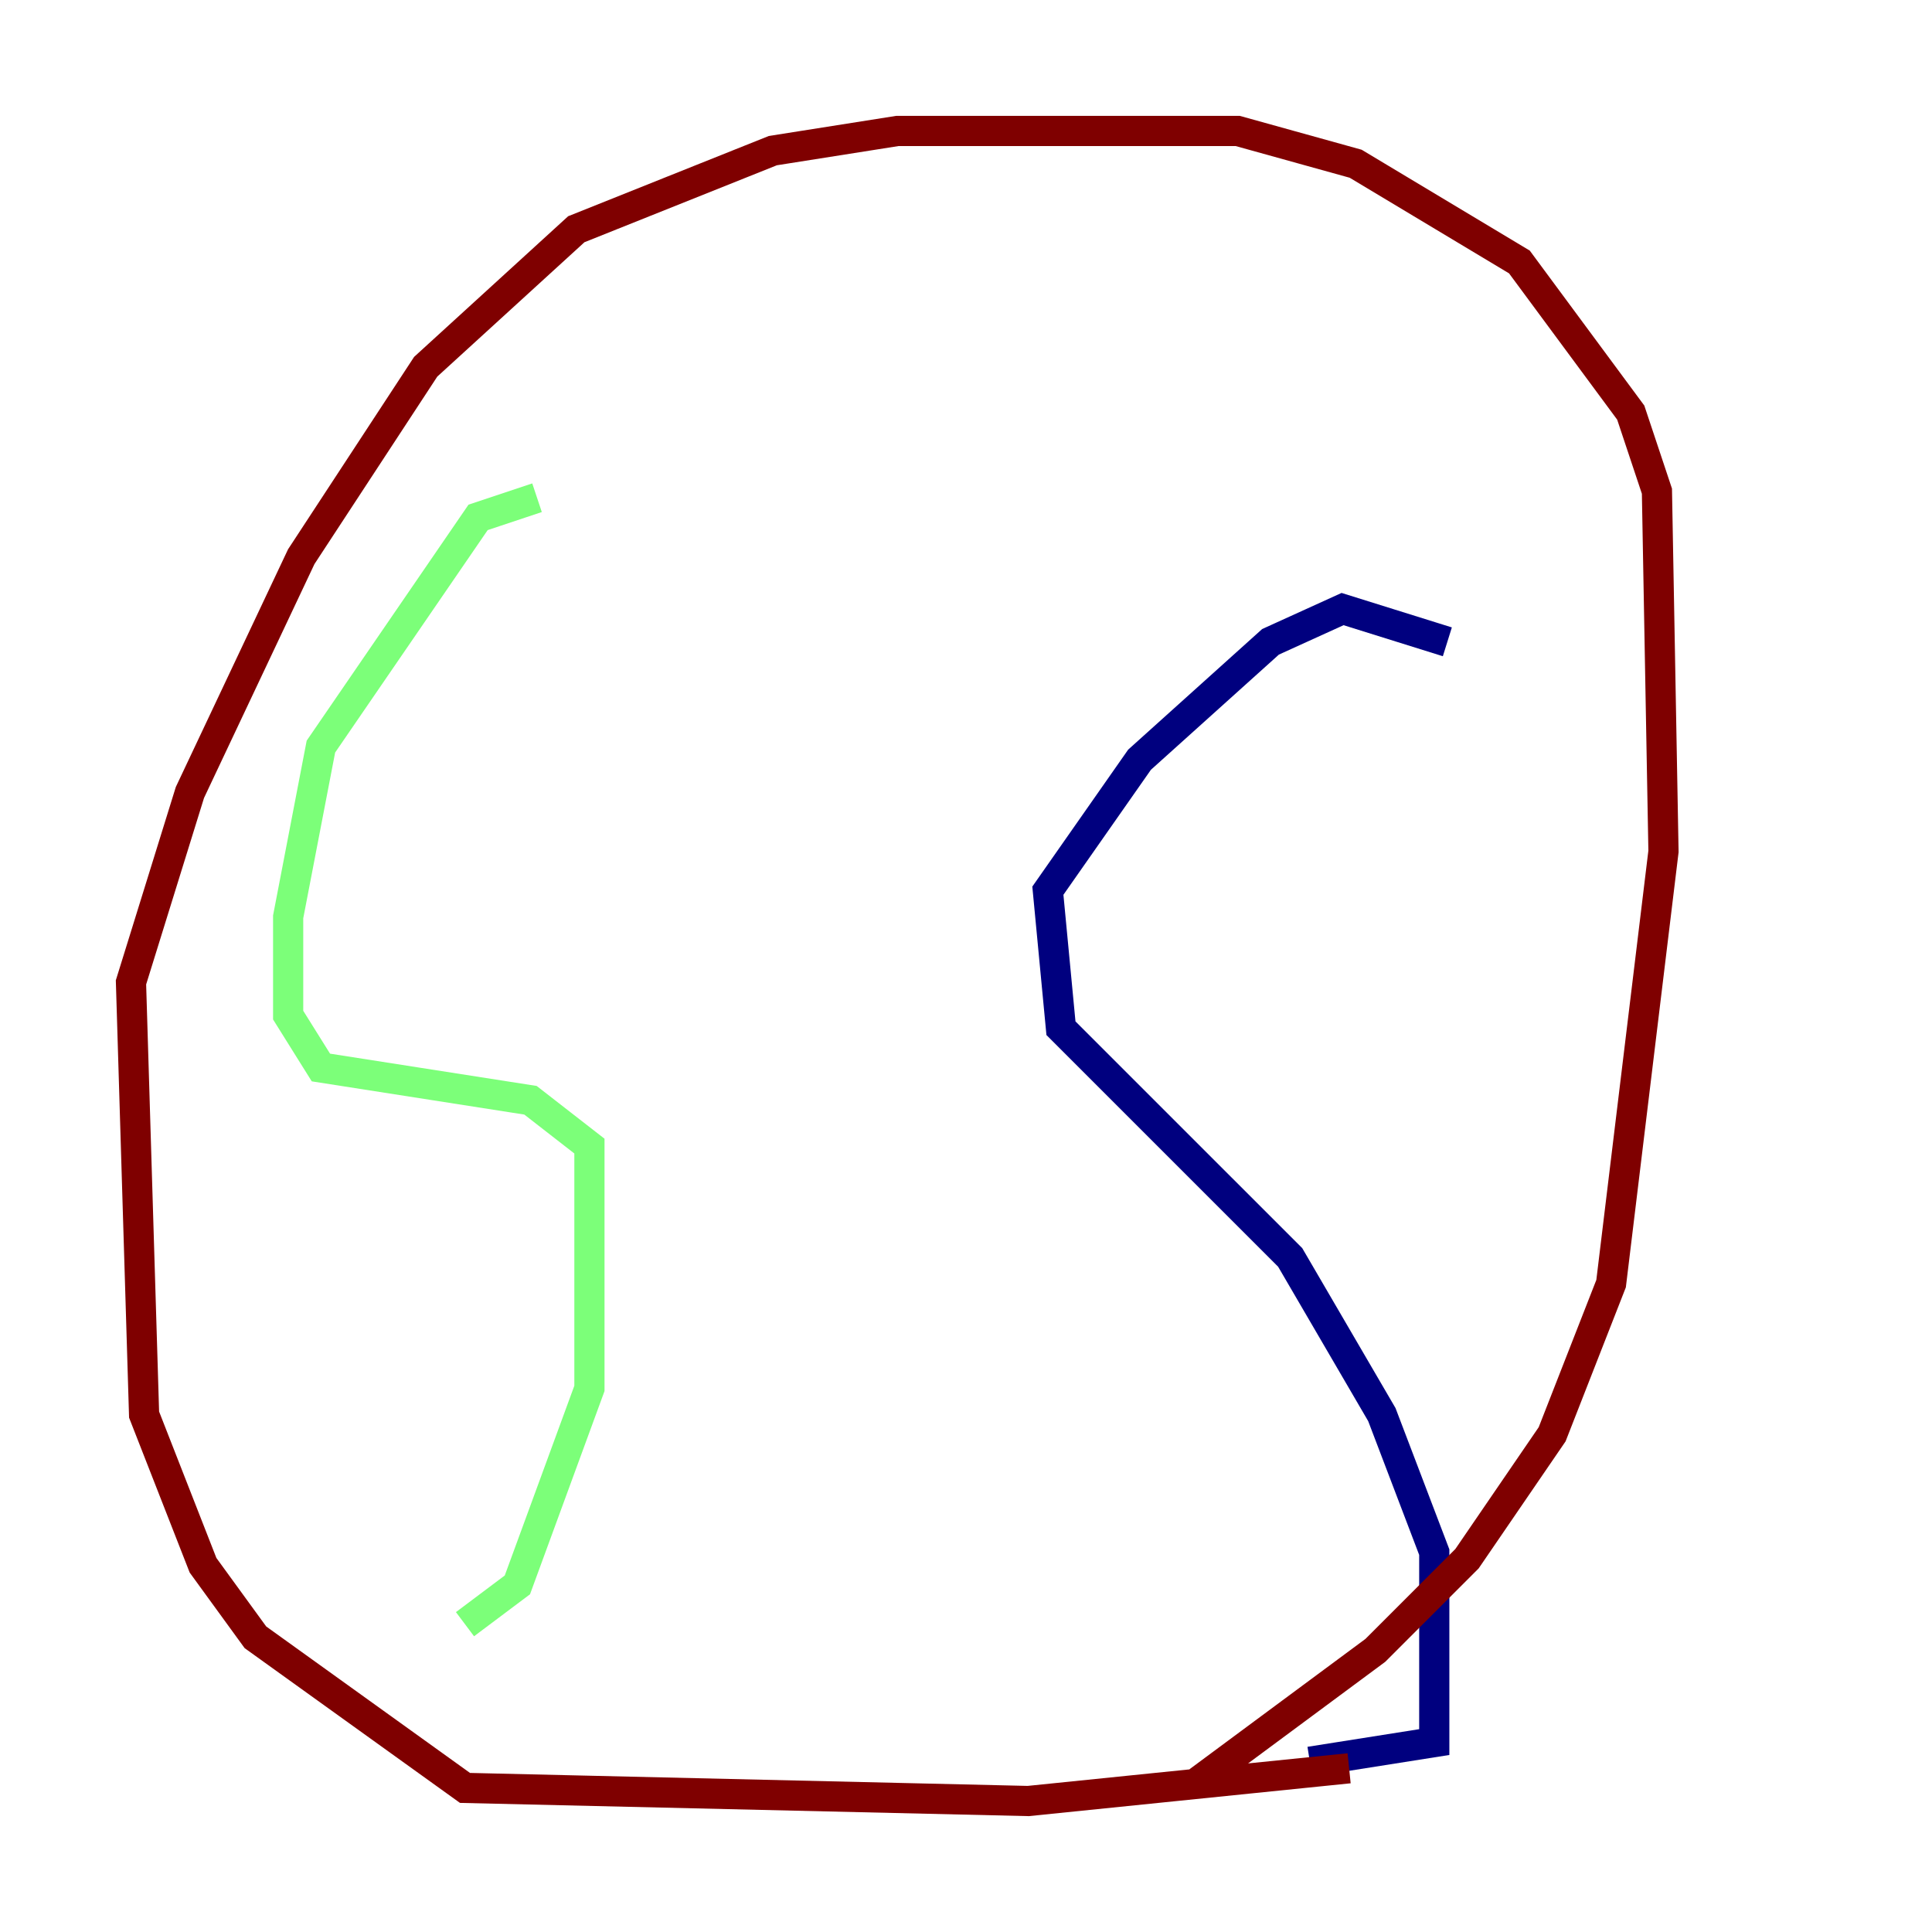 <?xml version="1.0" encoding="utf-8" ?>
<svg baseProfile="tiny" height="128" version="1.2" viewBox="0,0,128,128" width="128" xmlns="http://www.w3.org/2000/svg" xmlns:ev="http://www.w3.org/2001/xml-events" xmlns:xlink="http://www.w3.org/1999/xlink"><defs /><polyline fill="none" points="95.891,42.522 88.949,40.352 84.176,42.522 75.498,50.332 69.424,59.01 70.291,68.122 85.478,83.308 91.552,93.722 95.024,102.834 95.024,115.417 86.78,116.719" stroke="#00007f" stroke-width="2" /><polyline fill="none" points="35.58,32.976 31.675,34.278 21.261,49.464 19.091,60.746 19.091,67.254 21.261,70.725 35.146,72.895 39.051,75.932 39.051,91.986 34.278,105.003 30.807,107.607" stroke="#7cff79" stroke-width="2" /><polyline fill="none" points="89.383,117.153 68.122,119.322 30.807,118.454 16.922,108.475 13.451,103.702 9.546,93.722 8.678,65.085 12.583,52.502 19.959,36.881 28.203,24.298 38.183,15.186 51.2,9.98 59.444,8.678 82.007,8.678 89.817,10.848 100.664,17.356 108.041,27.336 109.776,32.542 110.21,56.407 106.739,85.044 102.834,95.024 97.193,103.268 91.119,109.342 79.403,118.02" stroke="#7f0000" stroke-width="2" /></svg>
